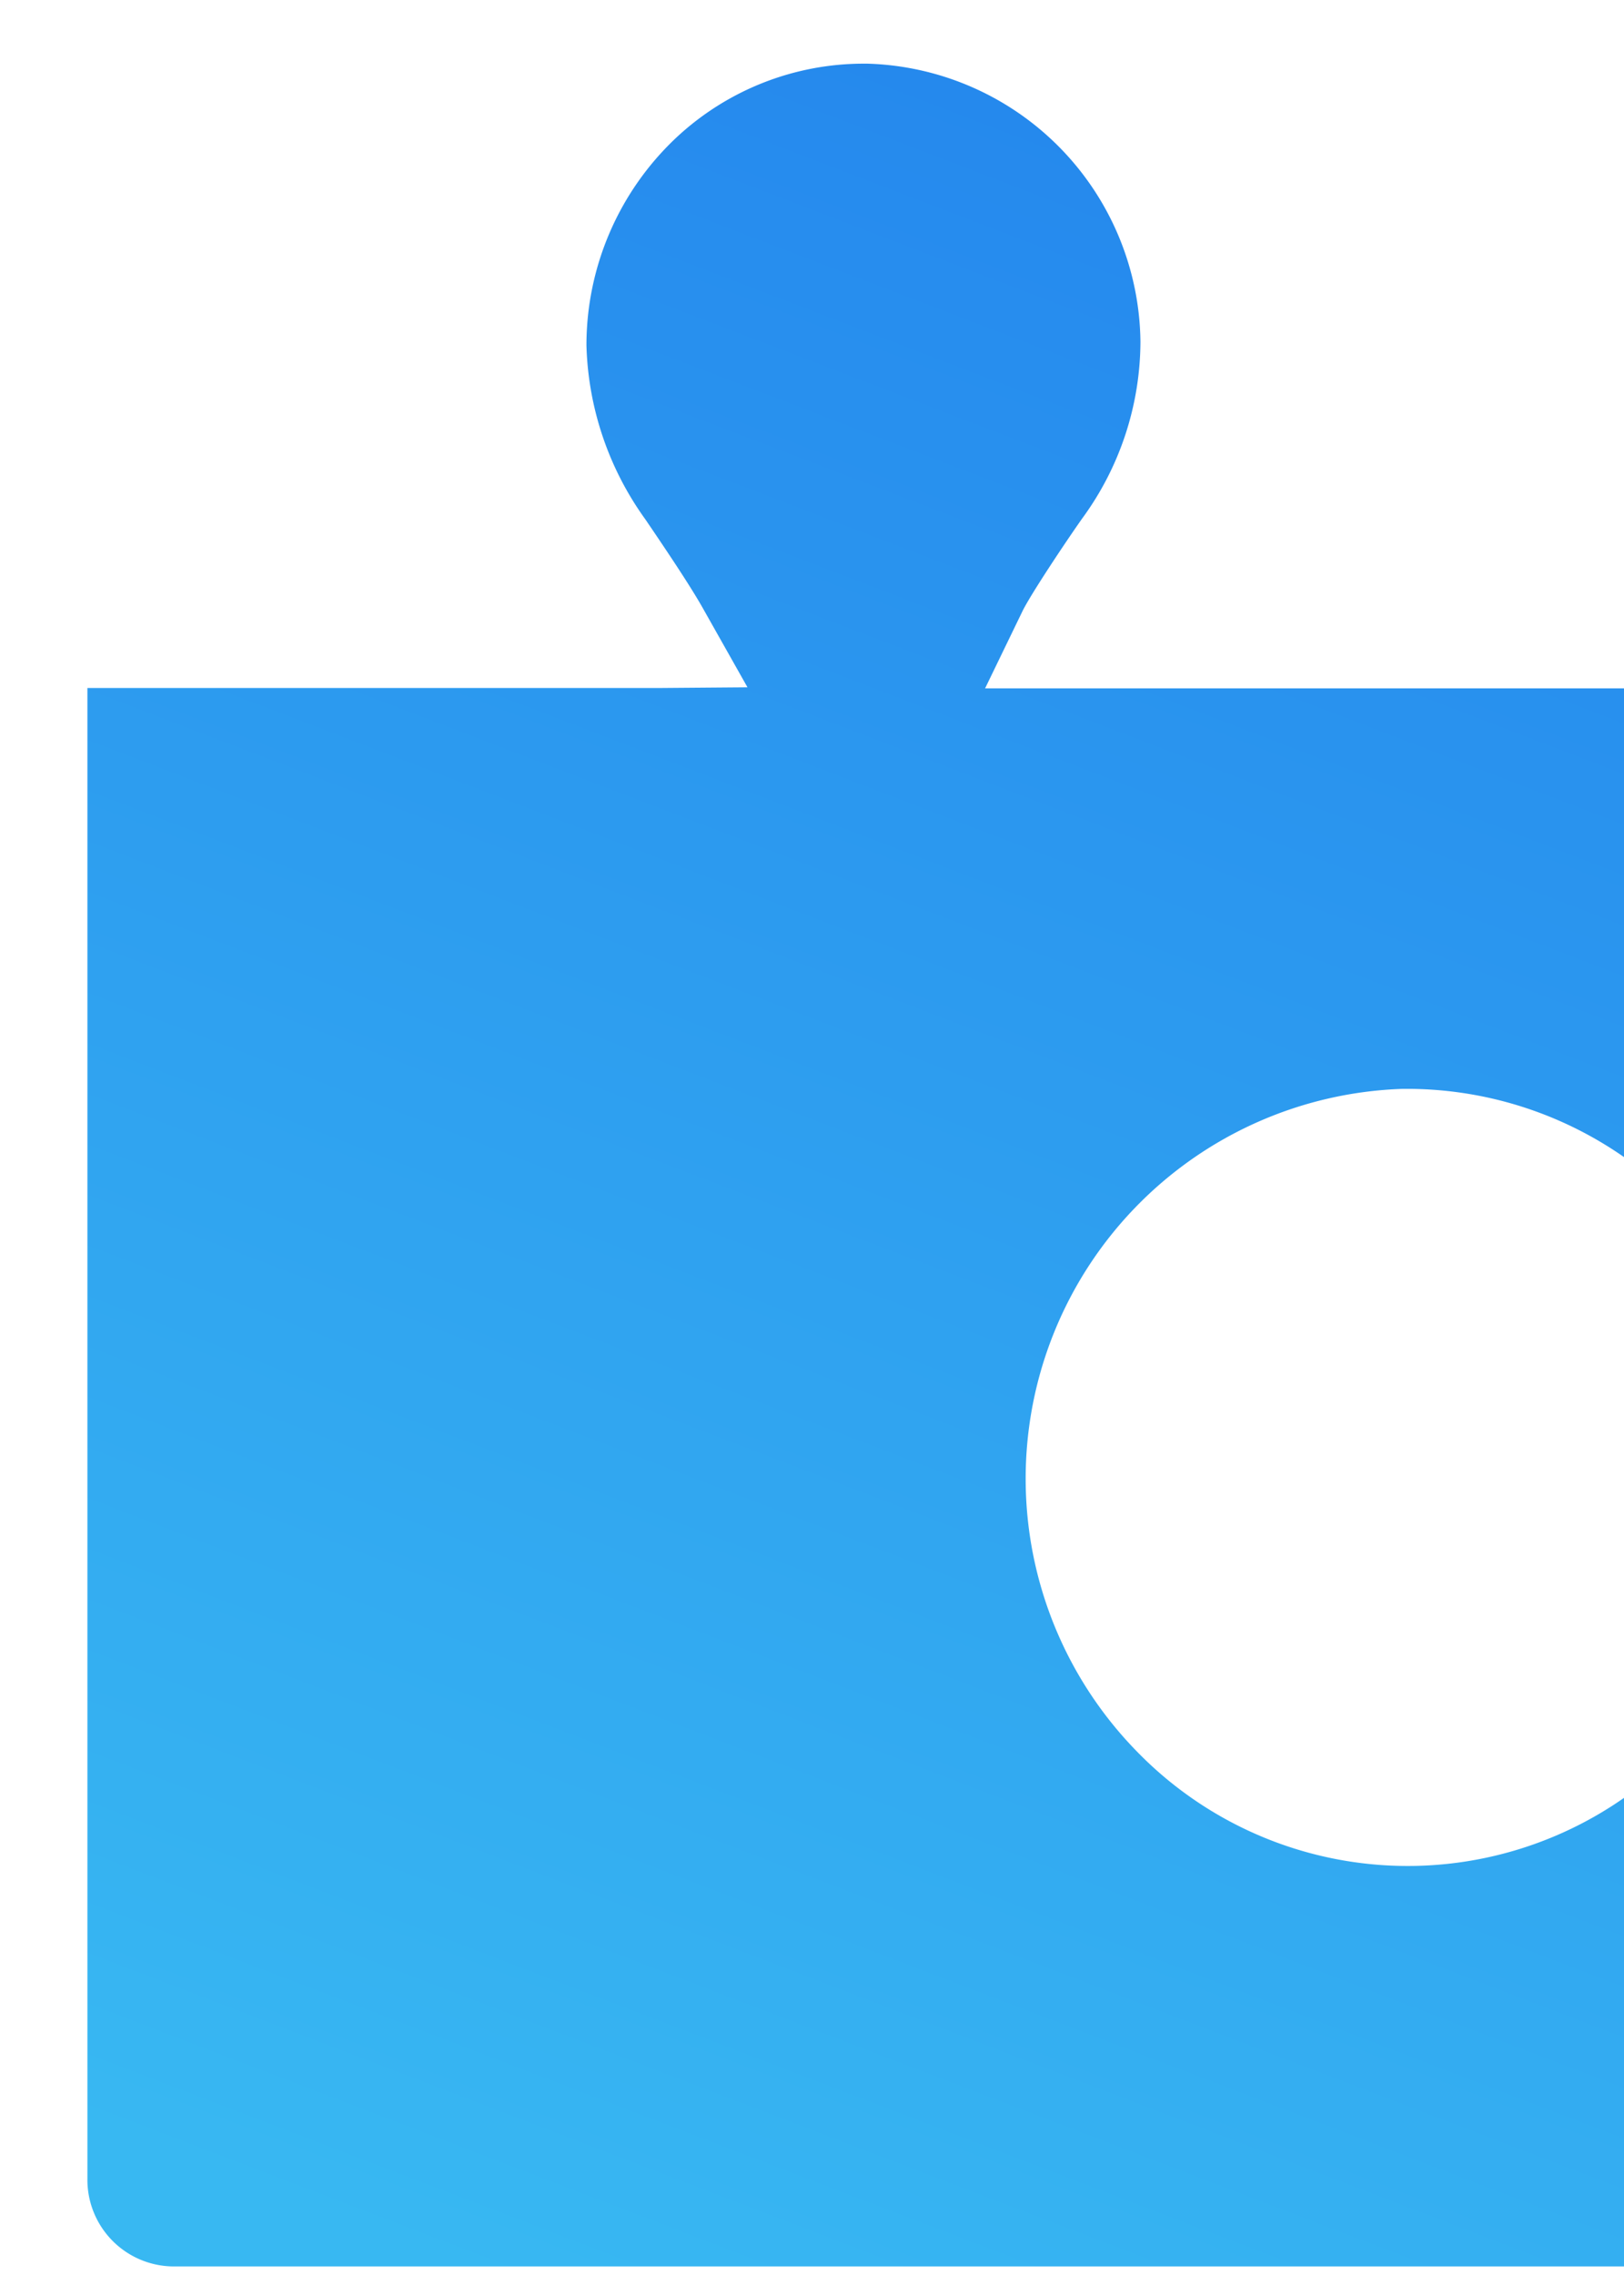 <svg xmlns="http://www.w3.org/2000/svg" xmlns:xlink="http://www.w3.org/1999/xlink" width="45" height="63" viewBox="0 0 45 63">
<defs>
    <style>
      .cls-1 {
        fill-rule: evenodd;
        fill: url(#linear-gradient);
        filter: url(#filter);
      }
    </style>
    <linearGradient id="linear-gradient" x1="881.208" y1="3818" x2="857.792" y2="3879" gradientUnits="userSpaceOnUse">
      <stop offset="0" stop-color="#2486ed"/>
      <stop offset="1" stop-color="#38b8f2"/>
    </linearGradient>
    <filter id="filter" x="848" y="3818" width="45" height="63" filterUnits="userSpaceOnUse">
      <feOffset result="offset" dx="2.427" dy="1.763" in="SourceAlpha"/>
      <feGaussianBlur result="blur"/>
      <feFlood result="flood" flood-color="#cee3fa"/>
      <feComposite result="composite" operator="in" in2="blur"/>
      <feBlend result="blend" in="SourceGraphic"/>
    </filter>
  </defs>
  <path id="形状_1384" data-name="形状 1384" class="cls-1" d="M873.906,3833.16c0.225-.46,1.185-1.9,1.65-2.56a8.322,8.322,0,0,0,1.618-4.9,7.79,7.79,0,0,0-7.569-7.7H869.5a7.608,7.608,0,0,0-5.157,2.02,7.888,7.888,0,0,0-2.52,5.78,8.629,8.629,0,0,0,1.633,4.82c0.769,1.13,1.274,1.9,1.576,2.43l1.253,2.22-2.5.02h-15.79v41.29a2.4,2.4,0,0,0,2.379,2.42H891v-13.29a10.467,10.467,0,0,1-13.953-1,10.8,10.8,0,0,1,7.4-18.32h0.134a10.513,10.513,0,0,1,6.415,2.2V3835.3H872.869Z" transform="translate(-848 -3818)"/>
</svg>
